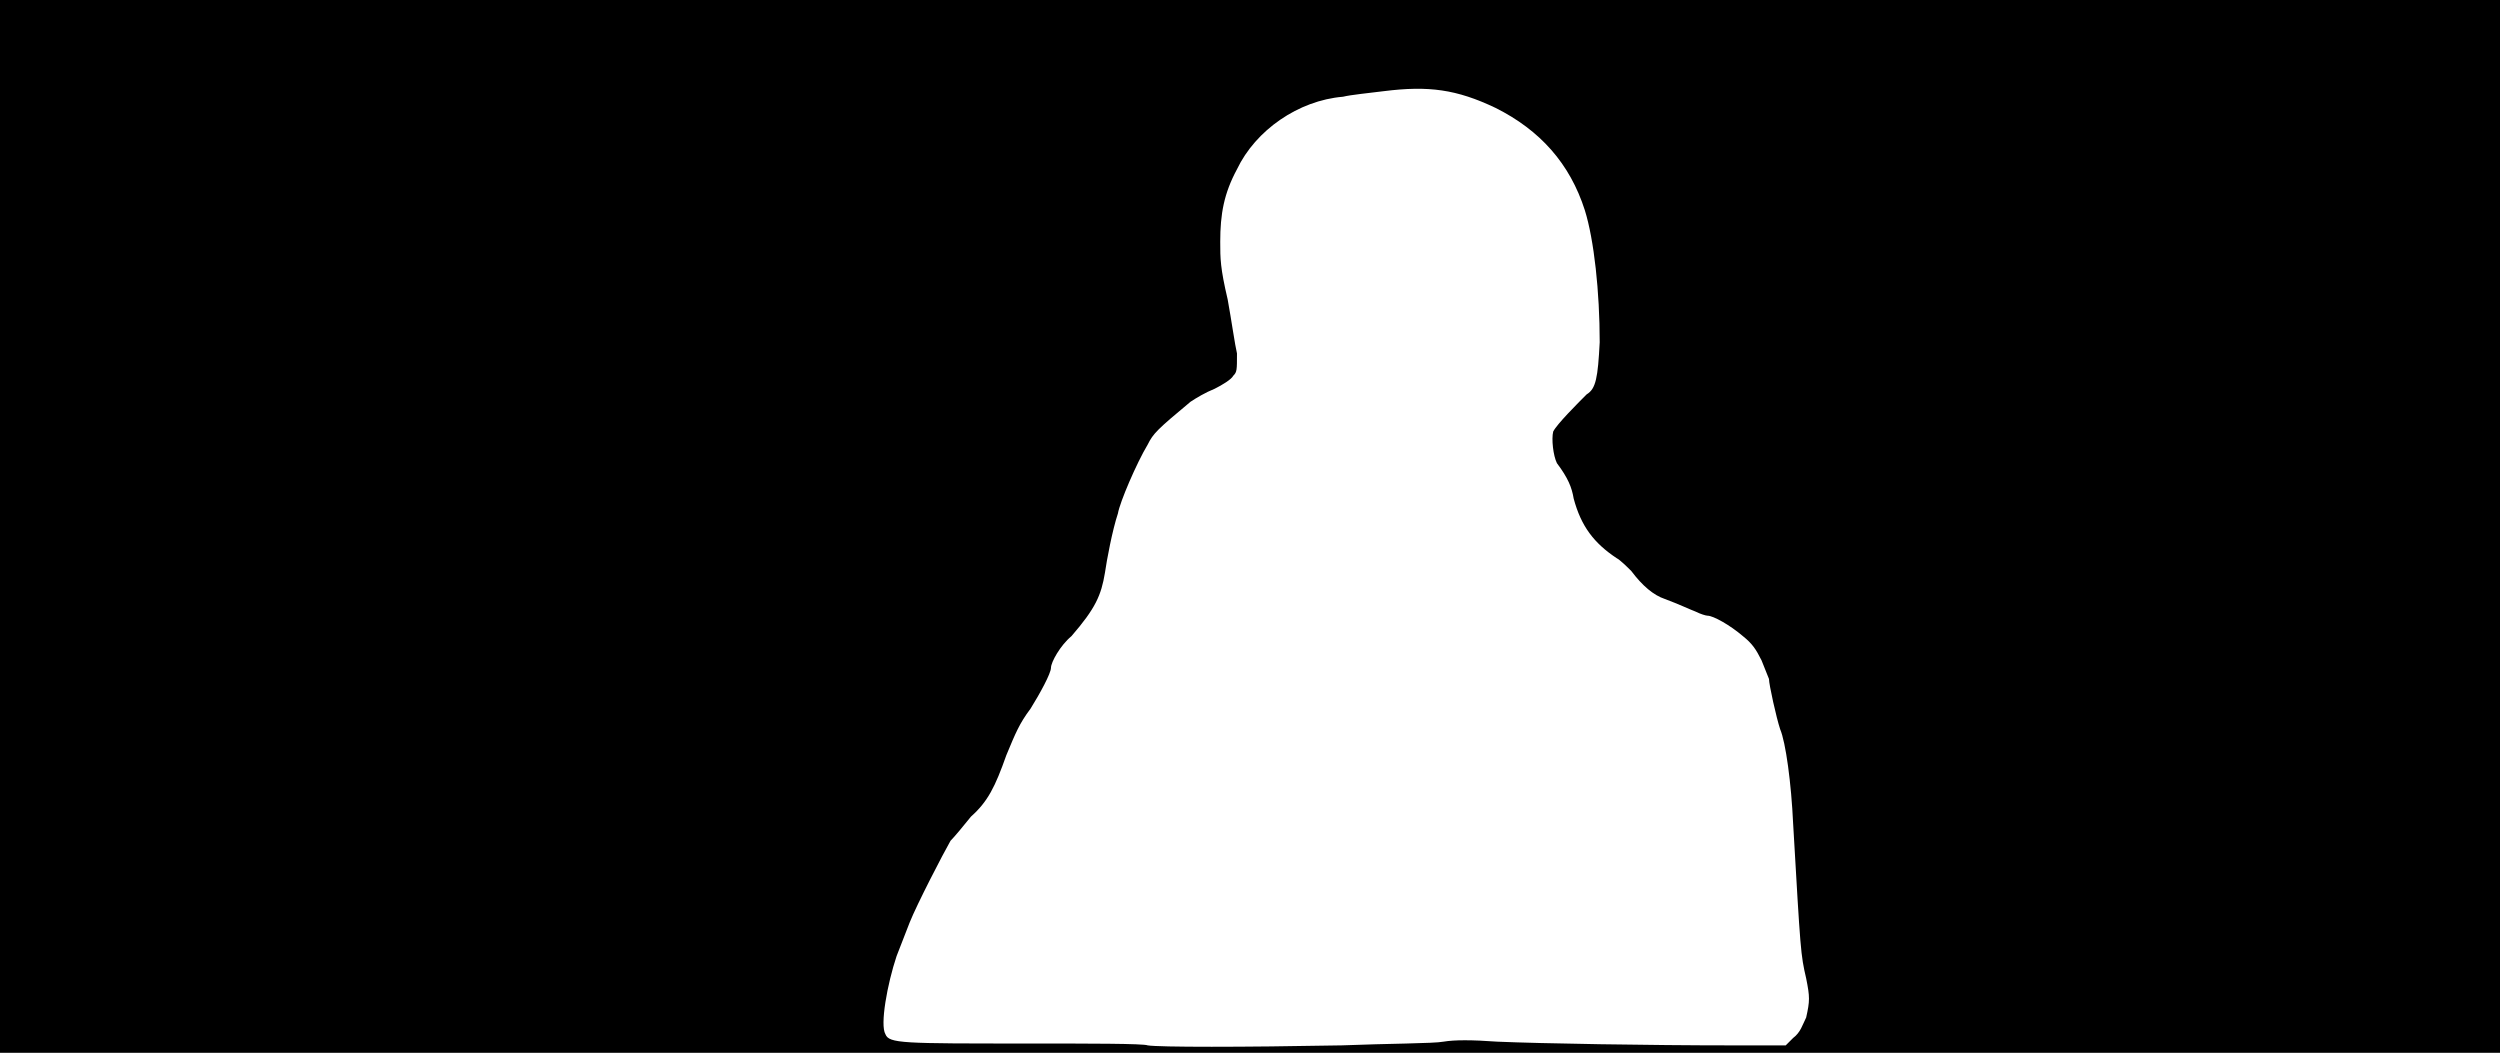 <svg xmlns="http://www.w3.org/2000/svg" width="1344" height="566"><path d="M0 283V0h1344v566H0V283m721 279c25-1 50-1 55-2 6-1 15-1 29 0 23 1 82 2 126 2h29l4-4c4-3 5-7 7-11 2-9 2-11 0-21-3-13-3-14-7-83-1-22-4-44-7-51-2-6-6-24-6-27l-4-10c-3-6-5-9-10-13-7-6-16-11-19-11-1 0-4-1-6-2-5-2-9-4-17-7-6-2-12-7-18-15-2-2-6-6-8-7-12-8-19-17-23-32-1-6-3-11-9-19-2-4-3-13-2-17 2-4 13-15 18-20 5-3 6-9 7-28 0-27-3-55-8-71-8-25-24-43-48-55-21-10-36-12-60-9-8 1-18 2-22 3-24 2-47 18-57 39-7 13-9 24-9 39 0 9 0 14 4 31 2 11 4 25 5 29 0 9 0 10-2 12-1 2-6 5-10 7-5 2-10 5-13 7-18 15-20 17-23 23-6 10-15 31-16 37-3 9-6 25-7 32-2 12-5 19-18 34-6 5-11 14-11 17s-6 14-11 22c-6 8-8 13-13 25-6 17-10 25-19 33-4 5-9 11-11 13-4 7-18 34-22 44-2 5-5 13-7 18-5 15-9 37-6 42 2 5 9 5 76 5 33 0 63 0 65 1 6 1 51 1 104 0z"/></svg>